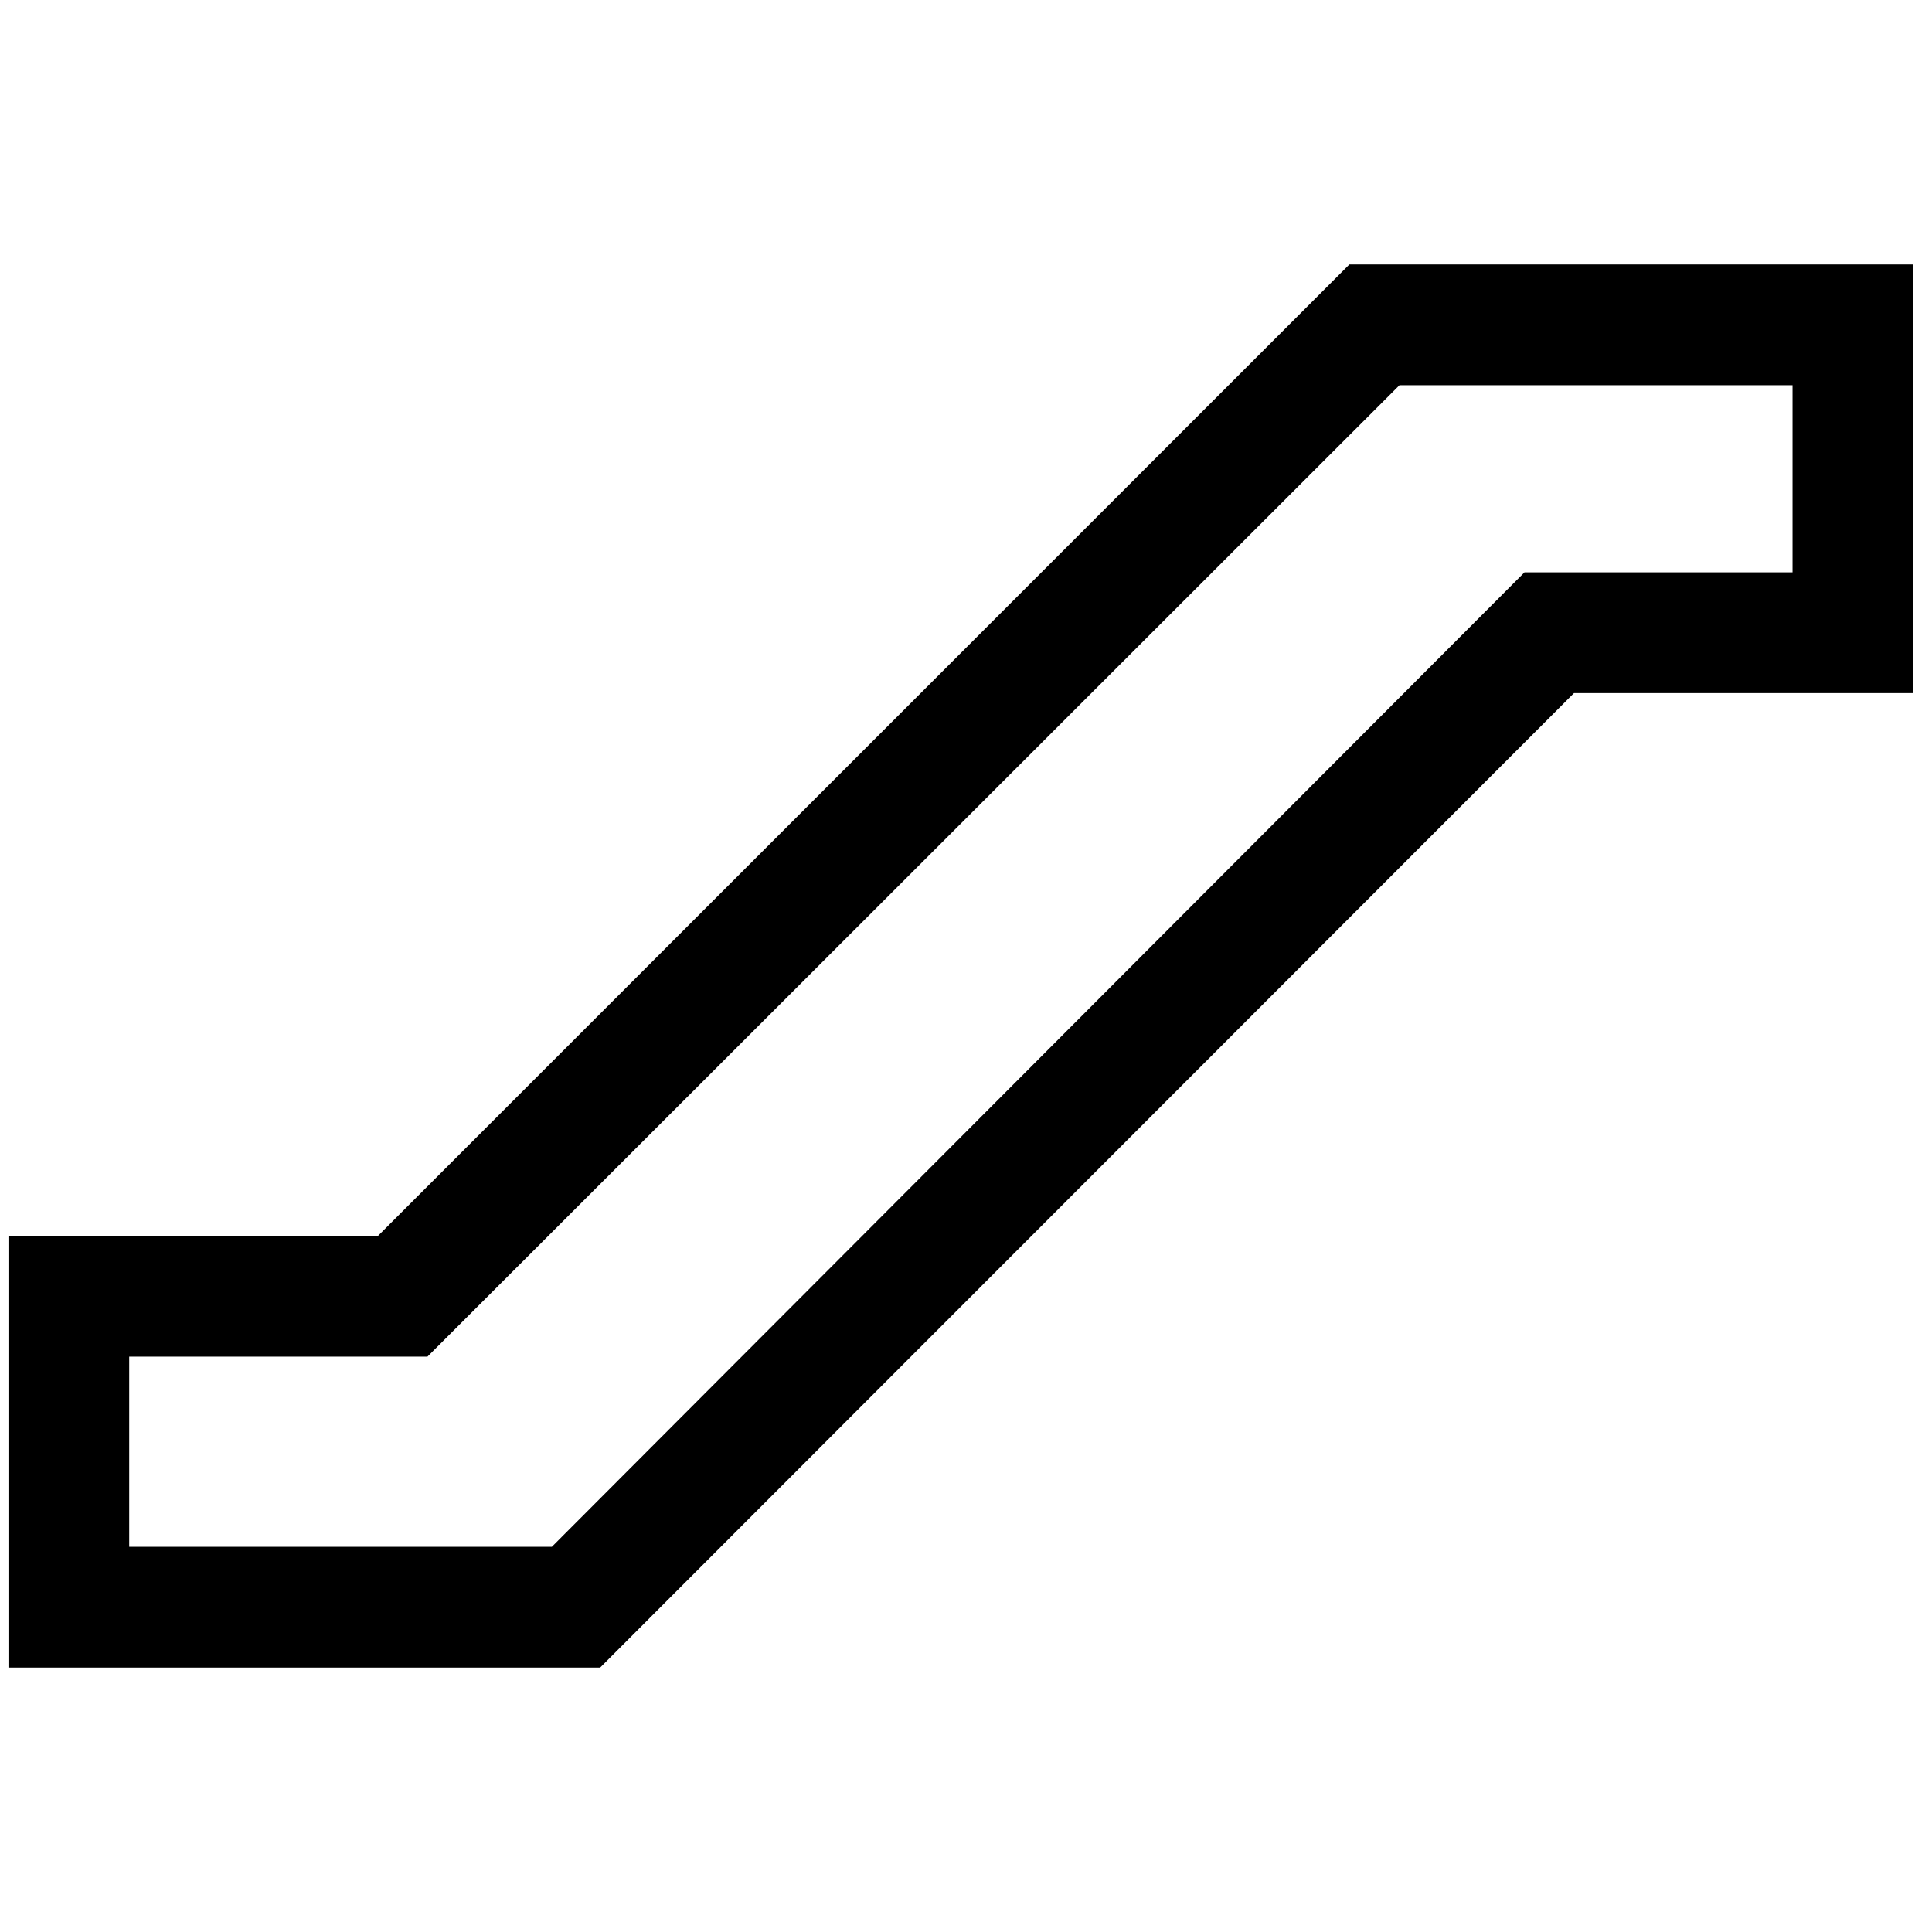 <svg xmlns="http://www.w3.org/2000/svg" width="32" height="32" viewBox="0 0 32 32"><g id="Eskalator"><path d="M9.94,27.62H.14V20.47H6.26L22.35,4.38h9.34v7.1H26.07Zm-7.8-2h7L25.25,9.48h4.44V6.38H23.18L7.08,22.47H2.14Z"/></g></svg>